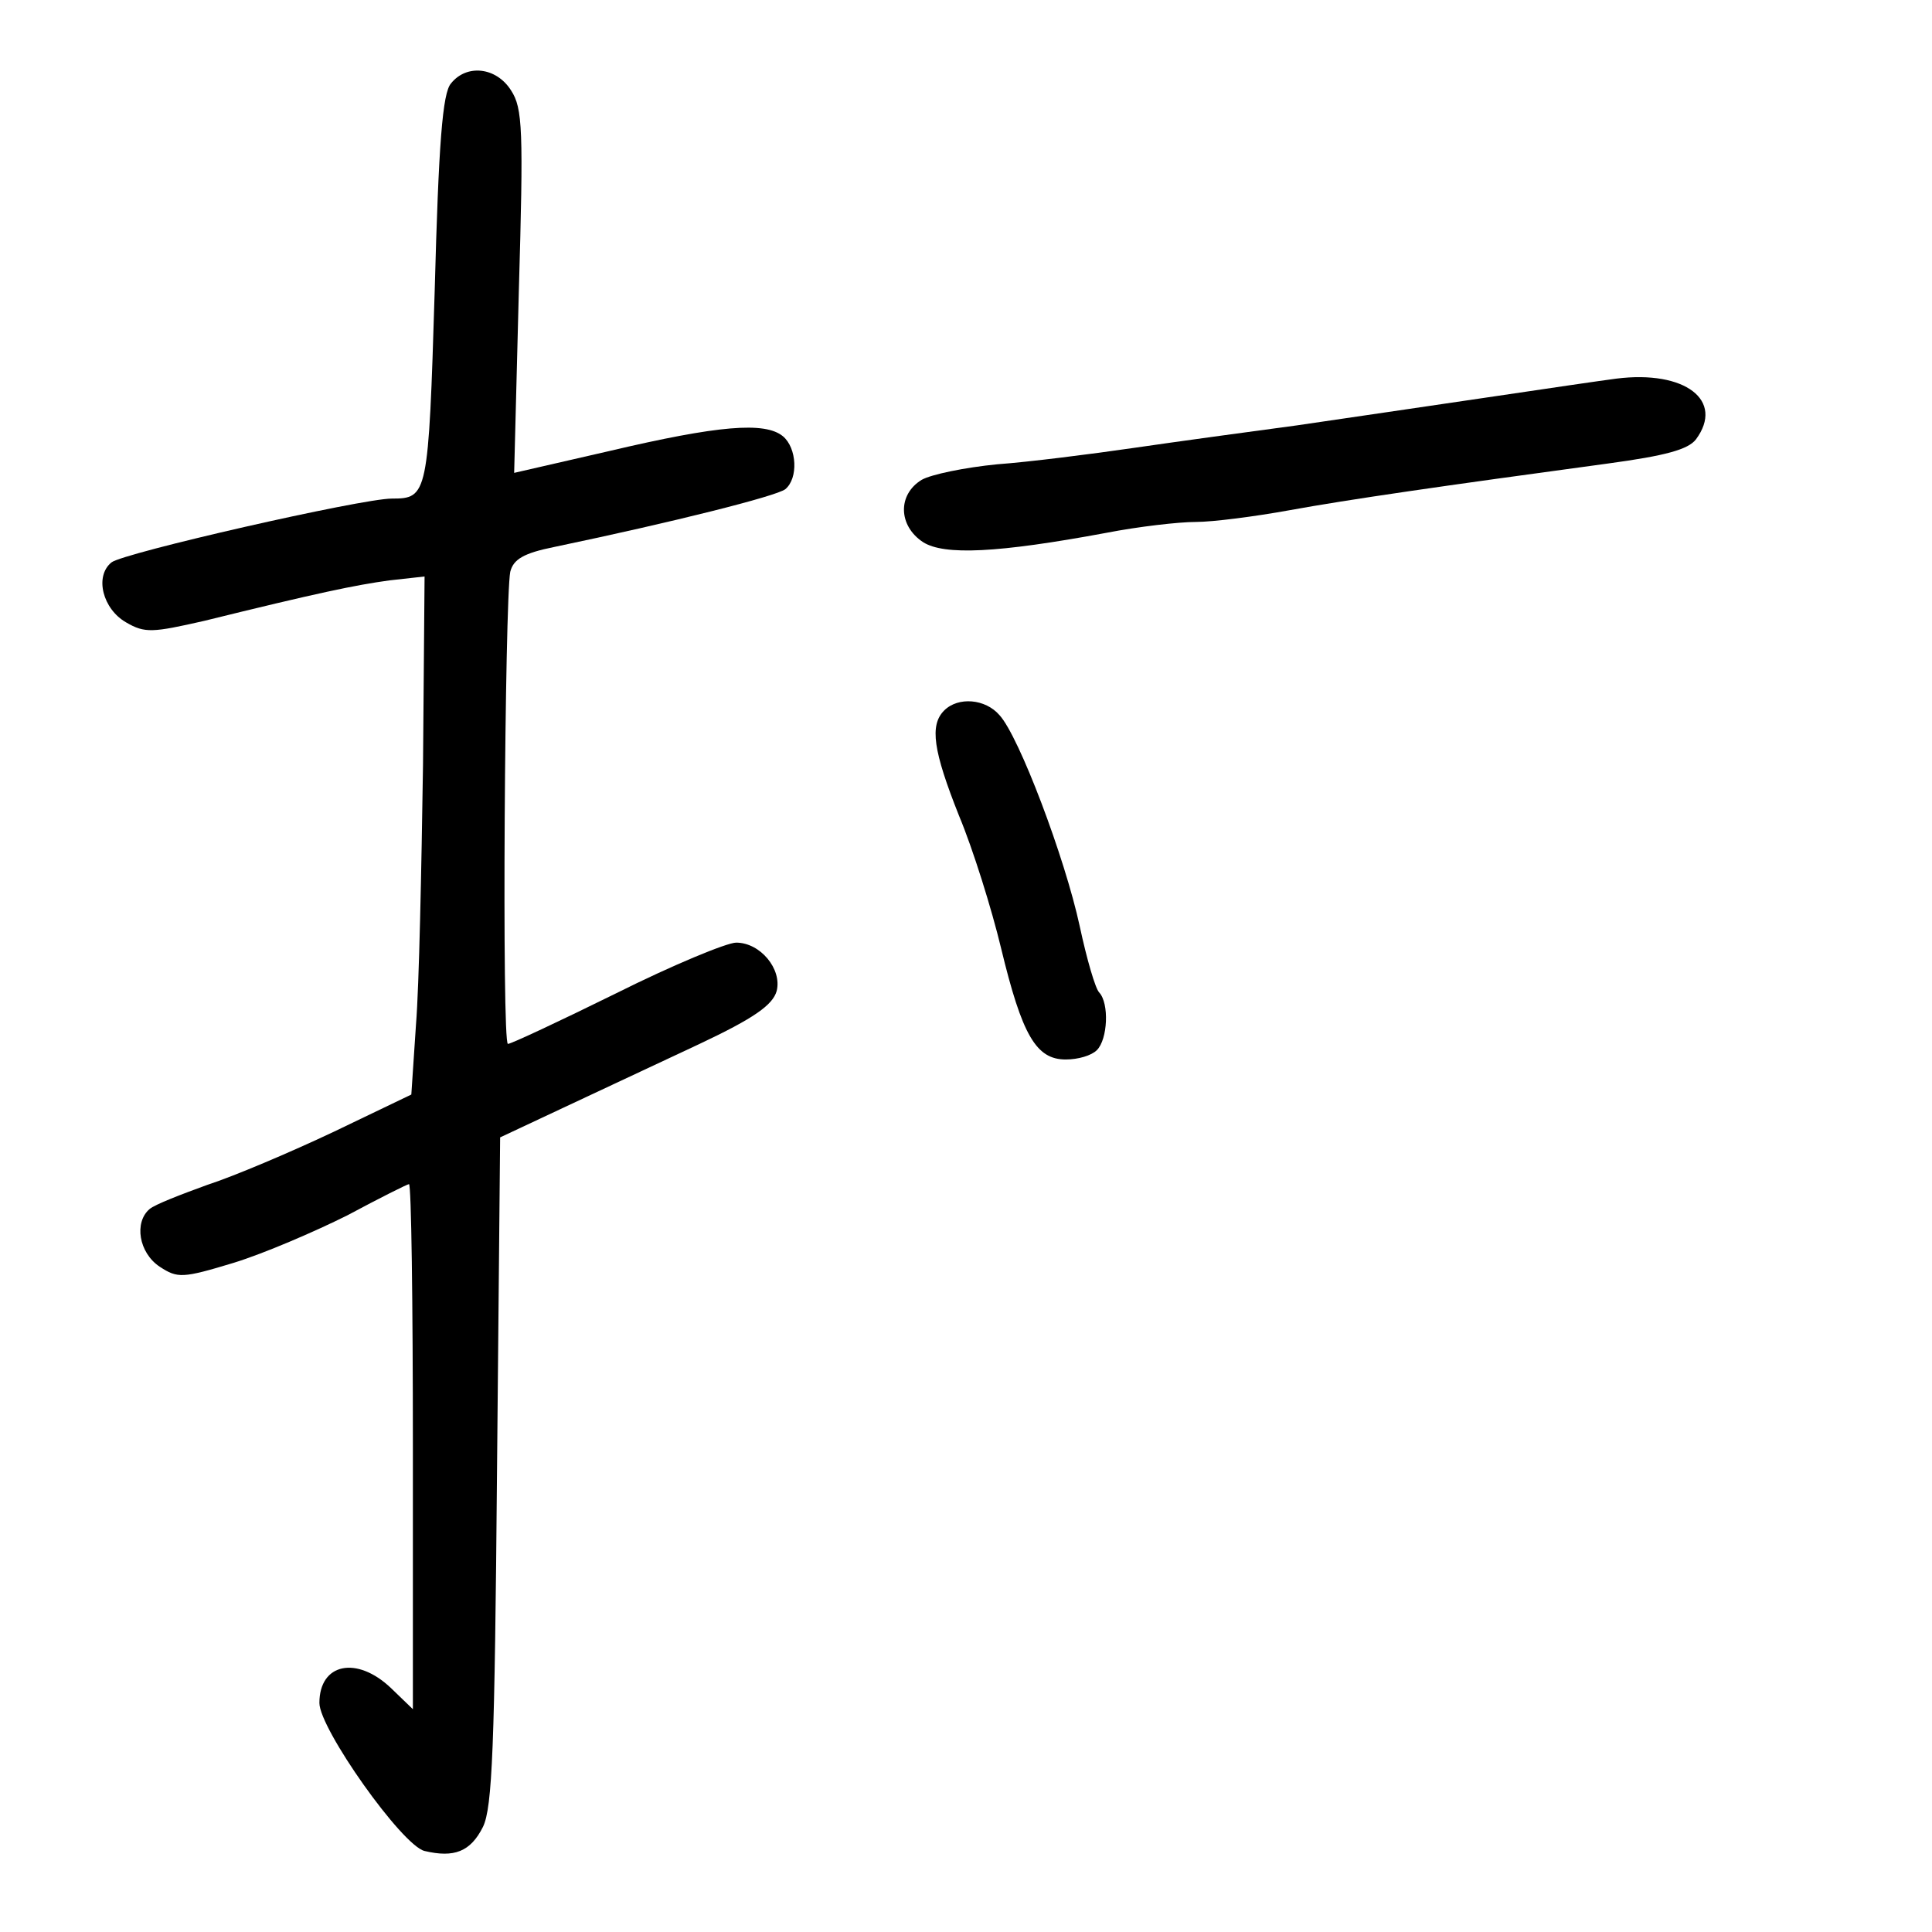 <?xml version="1.0" standalone="no"?>
<!DOCTYPE svg PUBLIC "-//W3C//DTD SVG 20010904//EN"
 "http://www.w3.org/TR/2001/REC-SVG-20010904/DTD/svg10.dtd">
<svg version="1.0" xmlns="http://www.w3.org/2000/svg"
 width="248pt" height="248pt" viewBox="0 0 248 248"
 preserveAspectRatio="xMidYMid meet">
<g transform="translate(0,248) scale(0.1,-0.1)"
fill="#000000" stroke="none">
<path d="M579 2373 c-11 -12 -16 -78 -21 -266 -8 -263 -9 -267 -55 -267 -39 0
-346 -70 -360 -82 -22 -18 -11 -60 19 -77 24 -14 34 -13 100 2 146 36 194 46
238 52 l45 5 -2 -242 c-2 -134 -5 -284 -9 -333 l-6 -90 -100 -48 c-55 -26
-128 -57 -162 -68 -33 -12 -67 -25 -74 -31 -20 -17 -14 -56 13 -74 23 -15 29
-15 95 5 39 12 104 40 146 61 41 22 77 40 79 40 3 0 5 -152 5 -337 l0 -337
-28 27 c-44 42 -92 32 -92 -19 0 -33 106 -183 135 -190 38 -9 59 -1 75 31 12
25 15 102 18 457 l4 428 81 38 c45 21 124 58 175 82 70 33 94 50 99 68 7 28
-21 62 -52 62 -12 0 -82 -29 -154 -65 -73 -36 -135 -65 -139 -65 -8 0 -4 570
3 606 4 16 17 24 57 32 153 32 284 65 296 74 17 14 15 53 -3 68 -23 19 -83 14
-223 -19 l-122 -28 6 233 c6 208 5 235 -10 258 -19 30 -57 34 -77 9z"/>
<path d="M2075 1994 c-16 -2 -91 -13 -165 -24 -74 -11 -184 -27 -245 -36 -60
-8 -155 -21 -210 -29 -55 -8 -134 -18 -175 -21 -41 -4 -85 -13 -97 -20 -31
-19 -30 -59 2 -80 27 -17 95 -14 235 12 41 8 93 14 115 14 22 0 76 7 120 15
77 14 195 31 409 60 74 10 103 18 113 31 37 50 -14 89 -102 78z"/>
<path d="M1212 1568 c-19 -19 -14 -52 19 -135 18 -43 42 -120 54 -170 27 -112
45 -143 83 -143 16 0 33 5 40 12 14 14 16 60 3 74 -5 5 -16 43 -25 85 -19 88
-78 244 -103 271 -18 21 -53 24 -71 6z"/>
</g>
</svg>
